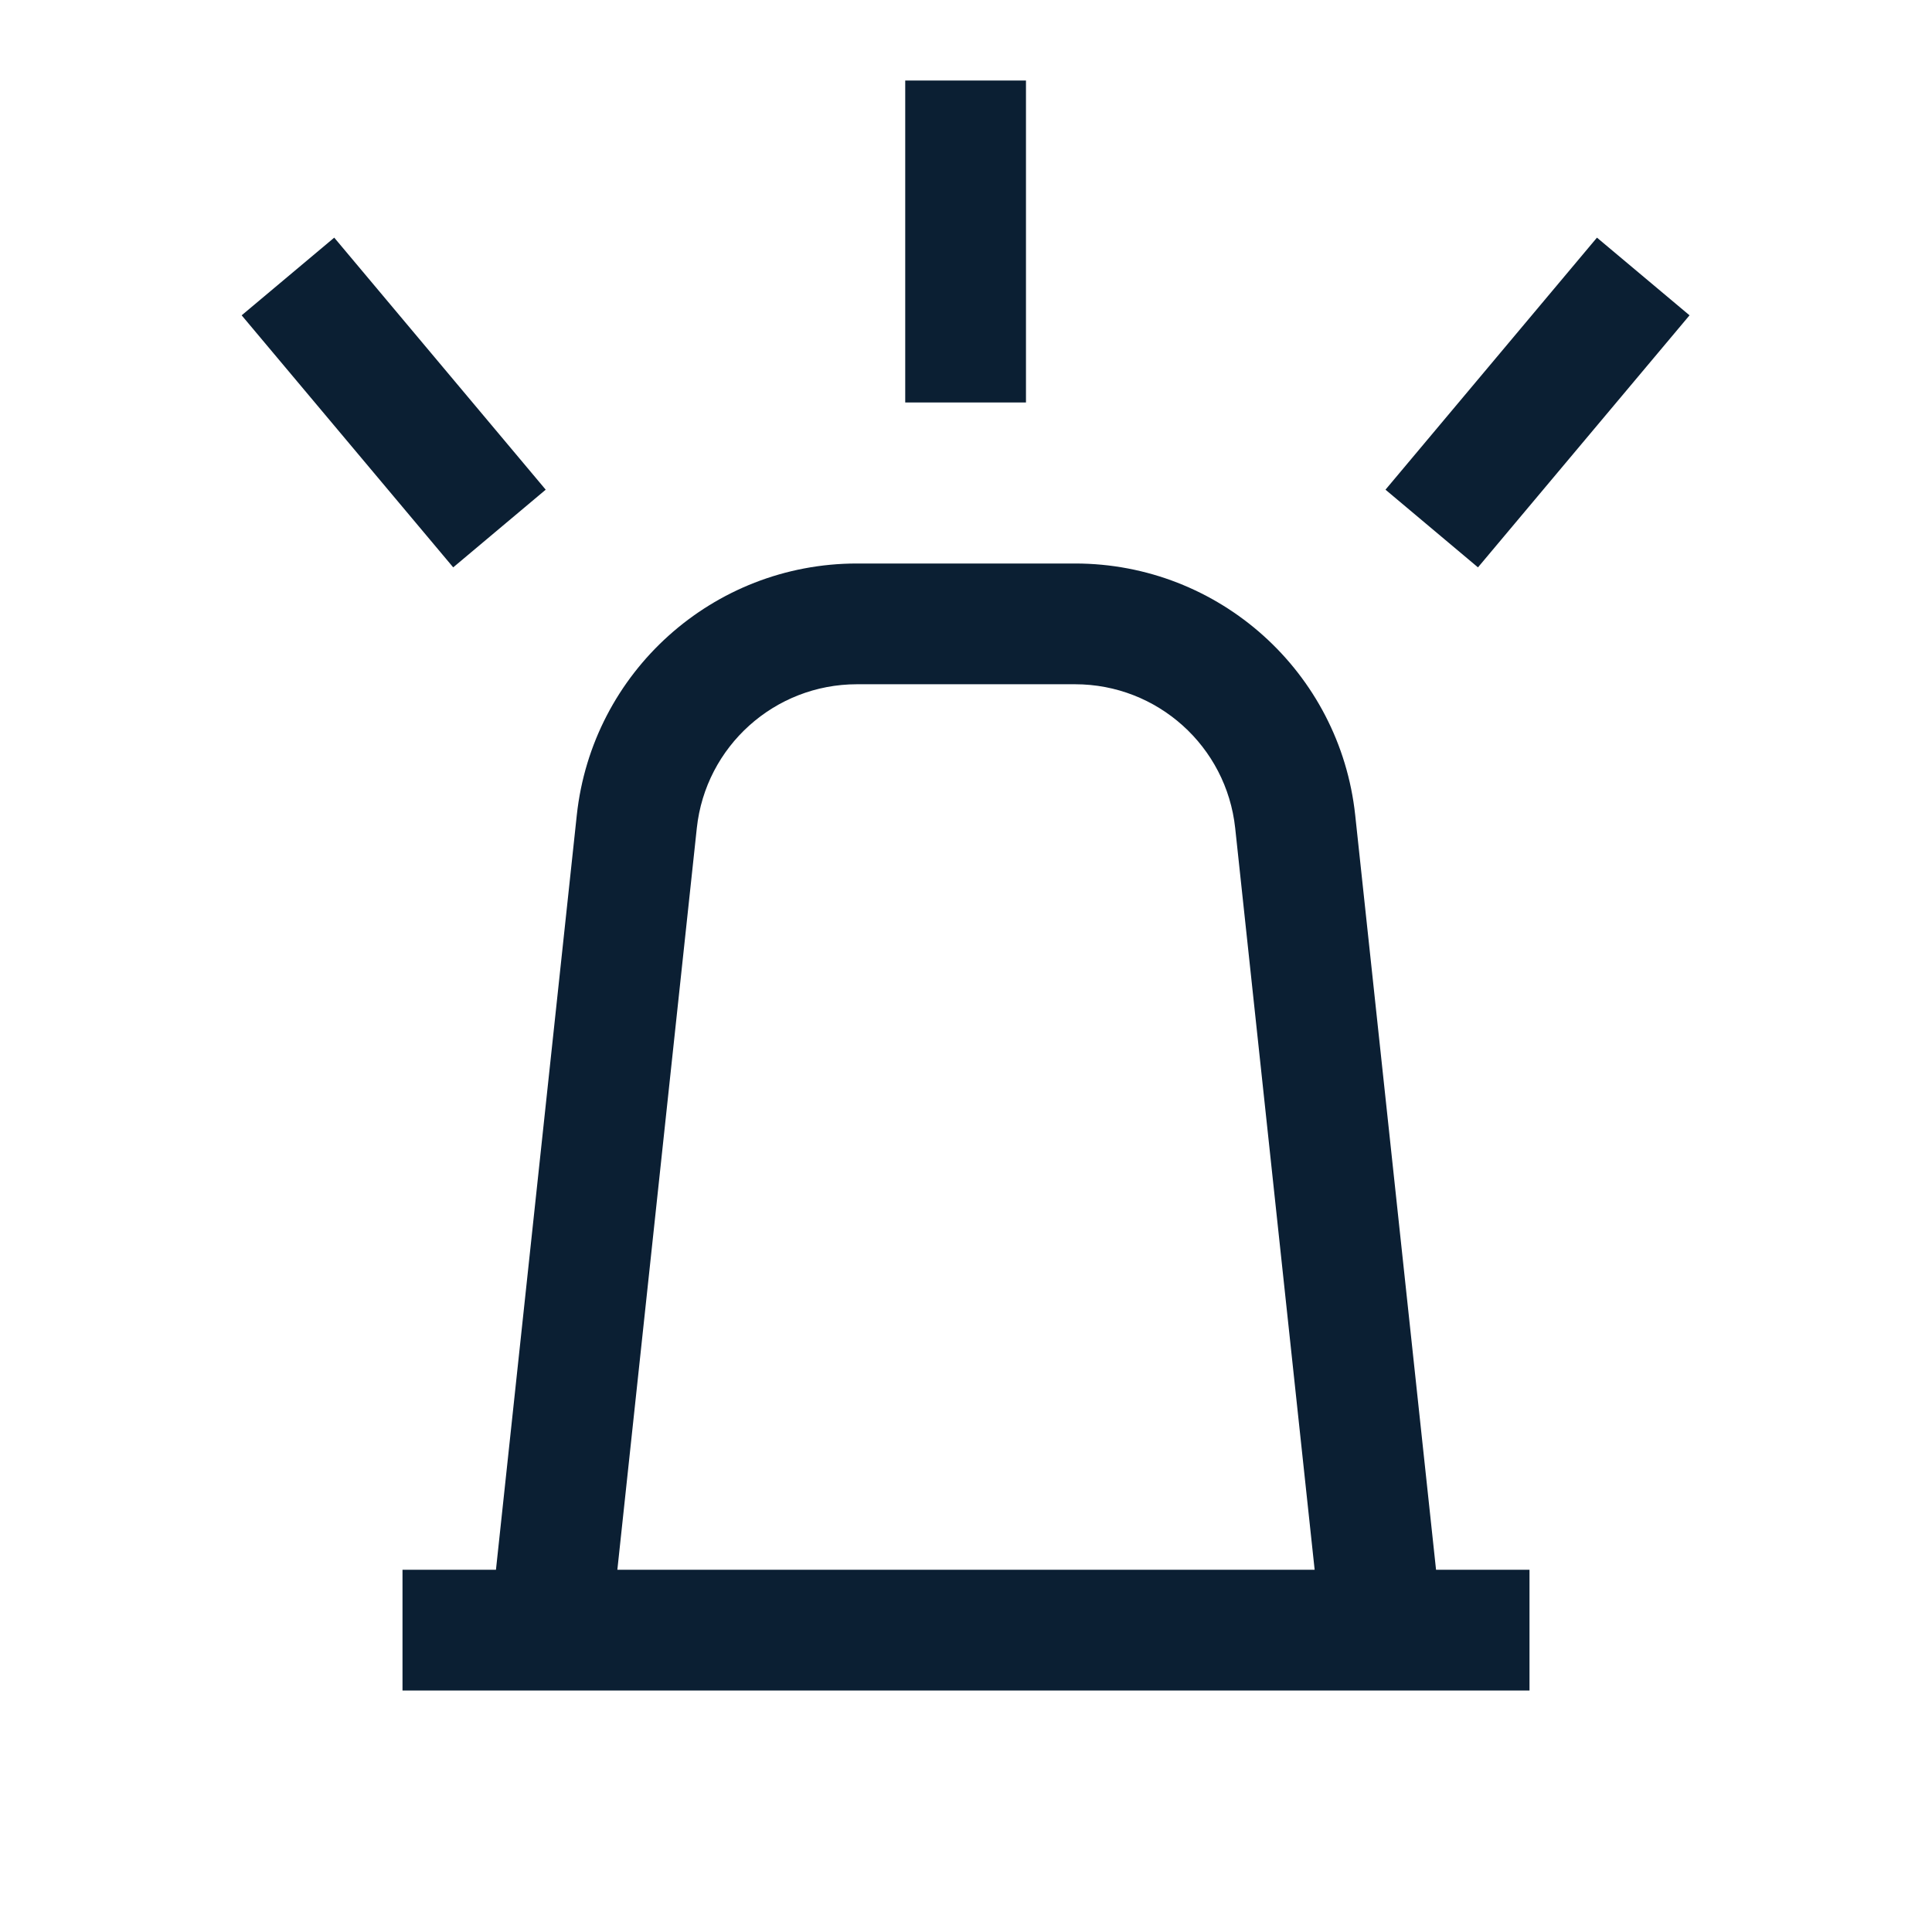 <svg width="24" height="24" viewBox="0 0 24 24" fill="none" xmlns="http://www.w3.org/2000/svg">
<path fill-rule="evenodd" clip-rule="evenodd" d="M12.745 1L12.745 5L11.245 5L11.245 1H12.745ZM20.988 3.917L18.36 7.048L17.211 6.083L19.838 2.952L20.988 3.917ZM5.63 7.048L3.002 3.917L4.152 2.952L6.779 6.083L5.63 7.048ZM16.331 19.5L15.344 10.287C15.235 9.271 14.377 8.5 13.355 8.5L10.645 8.5C9.623 8.5 8.765 9.271 8.656 10.287L7.669 19.5H16.331ZM17.839 19.5L16.835 10.127C16.645 8.349 15.144 7 13.355 7L10.645 7C8.856 7 7.356 8.349 7.165 10.127L6.161 19.5L5 19.5V21L6 21L7.509 21H16.491H18H19V19.5H17.839Z" fill="#0B1F33"/>
</svg>
